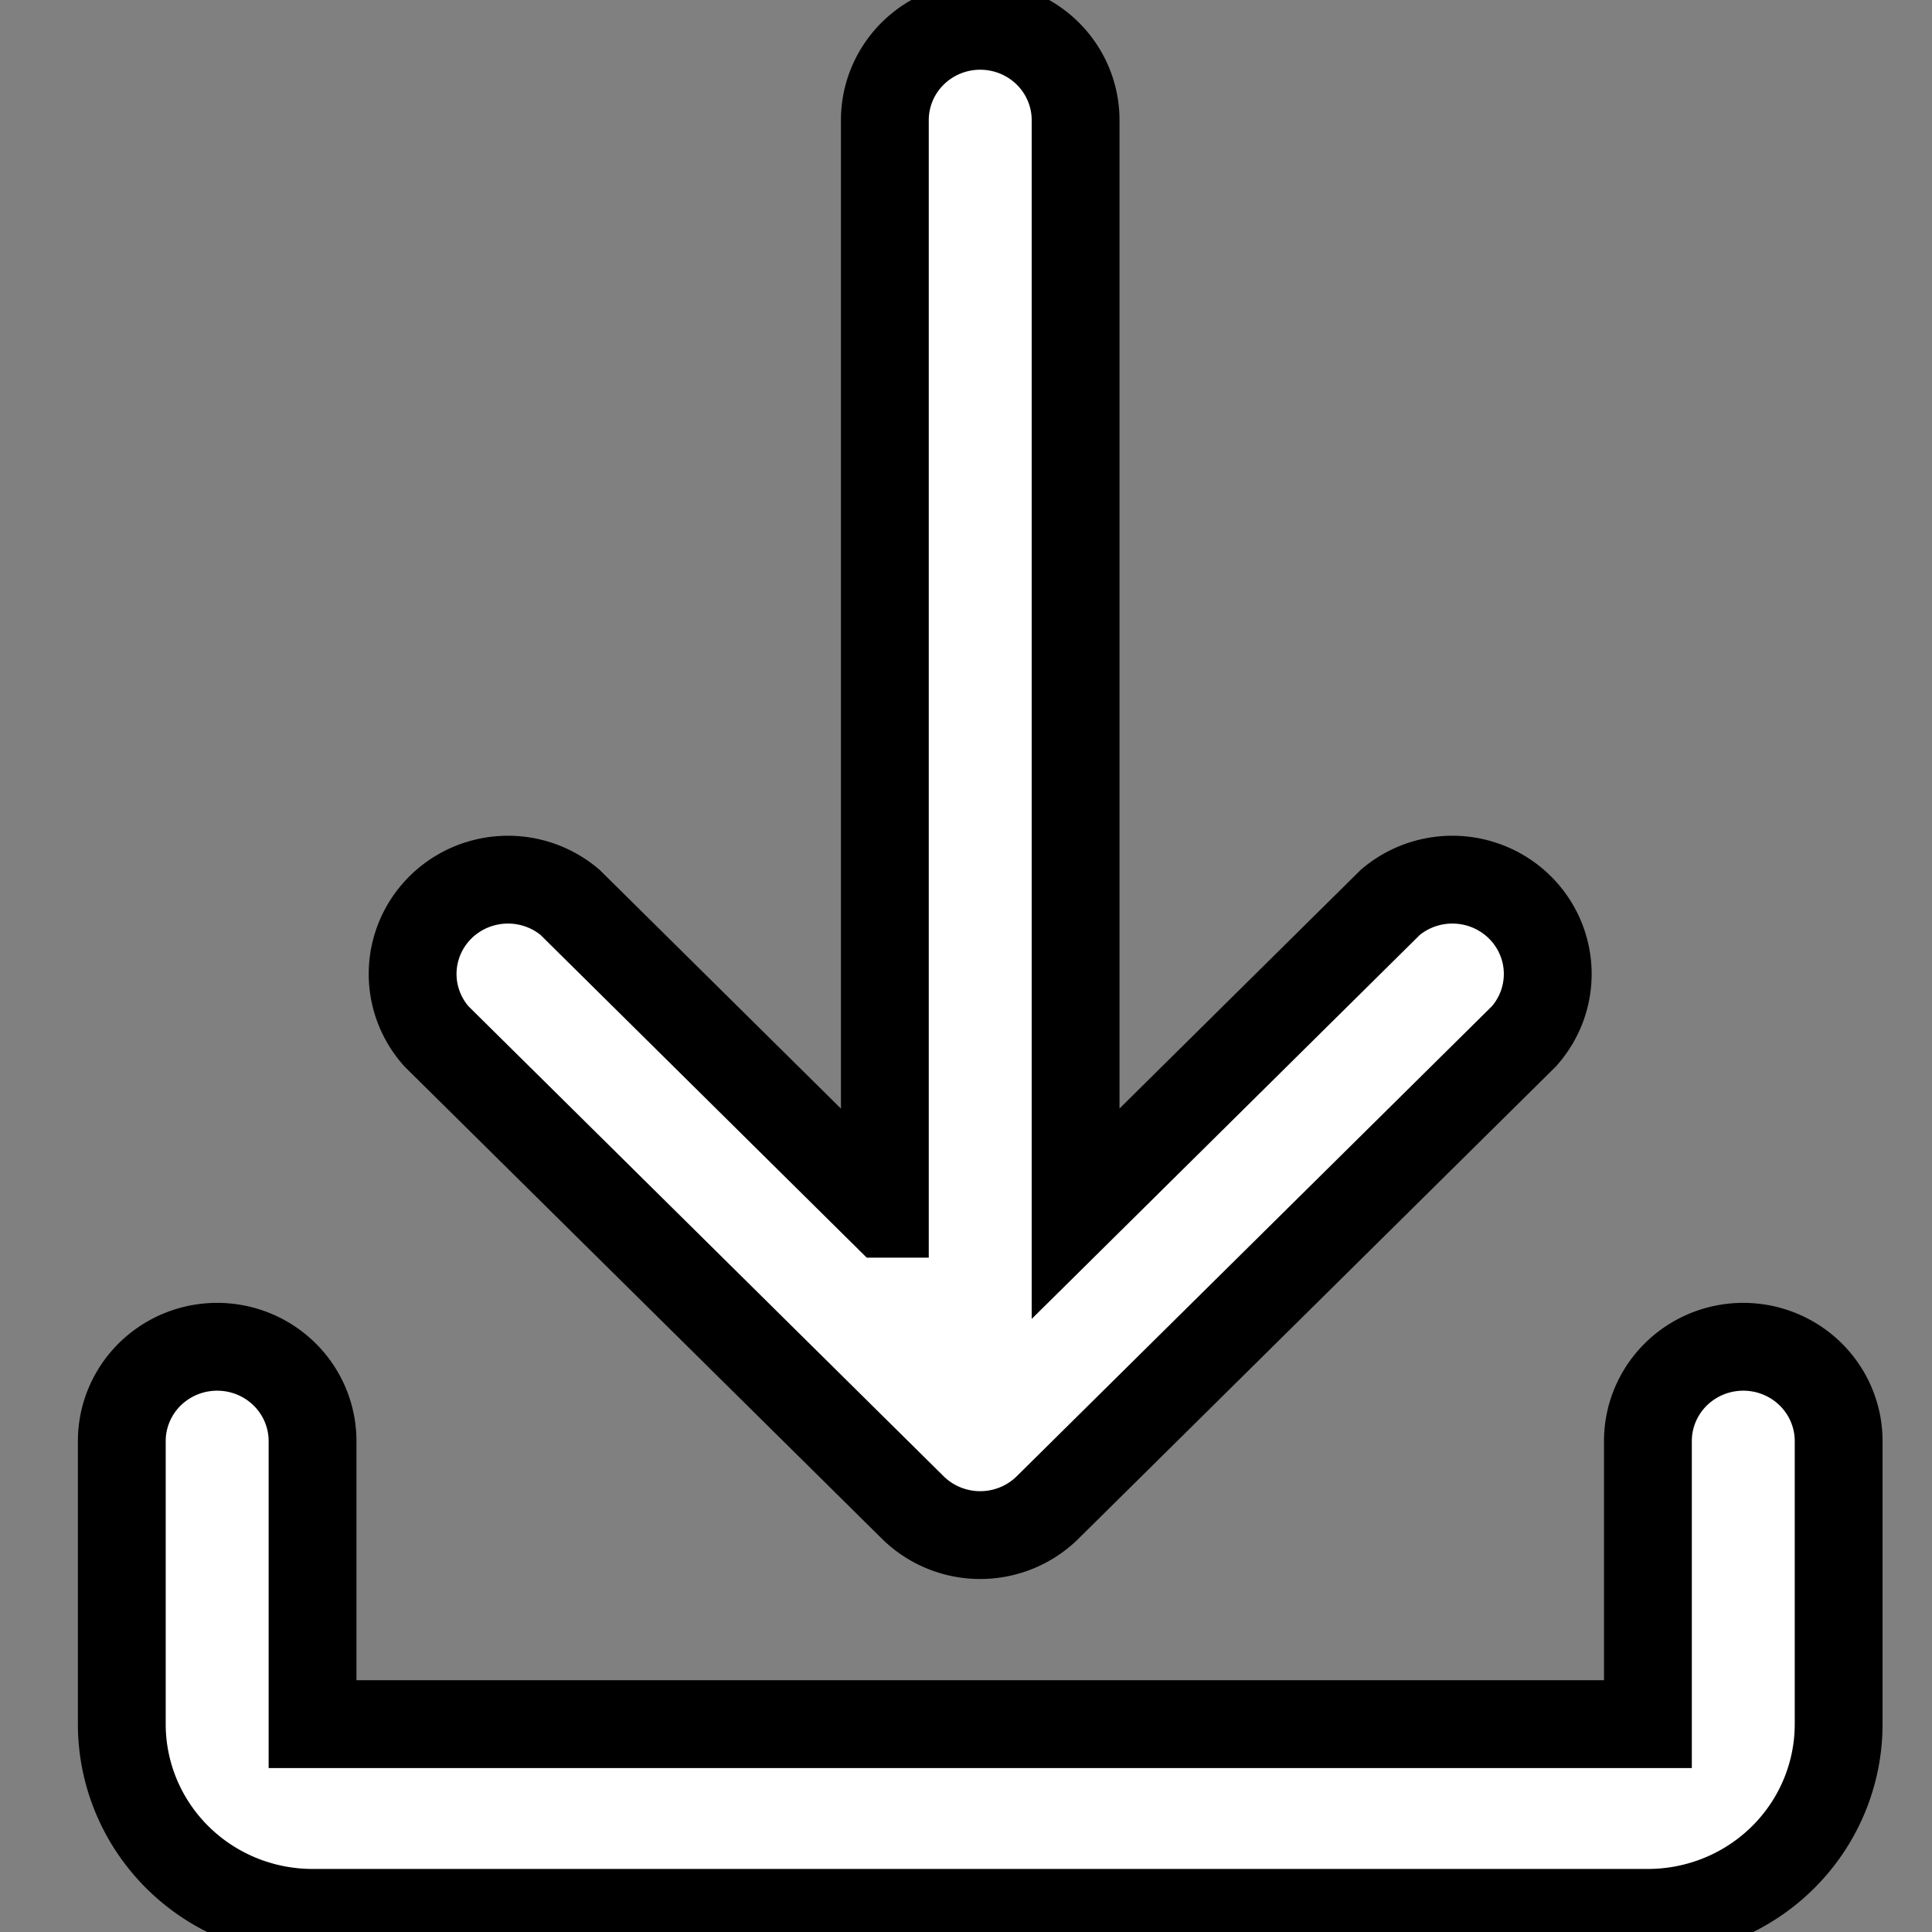 <svg width="22" height="22" xmlns="http://www.w3.org/2000/svg">

 <rect width="100%" height="100%" fill="#808080" stroke="none"/>

 <g>
  <title>background</title>
  <rect fill="none" id="canvas_background" height="24" width="24" y="-1" x="-1"/>
 </g>
 <g>
  <title>Layer 1</title>
  <path fill="#ffffff" stroke="null" id="svg_1" d="m10.076,13.821l0,-12.453a1.086,1.074 0 0 1 2.172,0l0,12.453l3.584,-3.546a1.086,1.074 0 0 1 1.521,1.526l-5.431,5.372a1.086,1.074 0 0 1 -1.521,0l-5.431,-5.372a1.086,1.074 0 0 1 1.521,-1.526l3.584,3.546zm-8.689,2.589a1.086,1.074 0 0 1 2.172,0l0,3.223l15.206,0l0,-3.223a1.086,1.074 0 0 1 2.172,0l0,3.223a2.172,2.149 0 0 1 -2.172,2.149l-15.206,0a2.172,2.149 0 0 1 -2.172,-2.149l0,-3.223z" class="heroicon-ui"/>
 </g>
</svg>